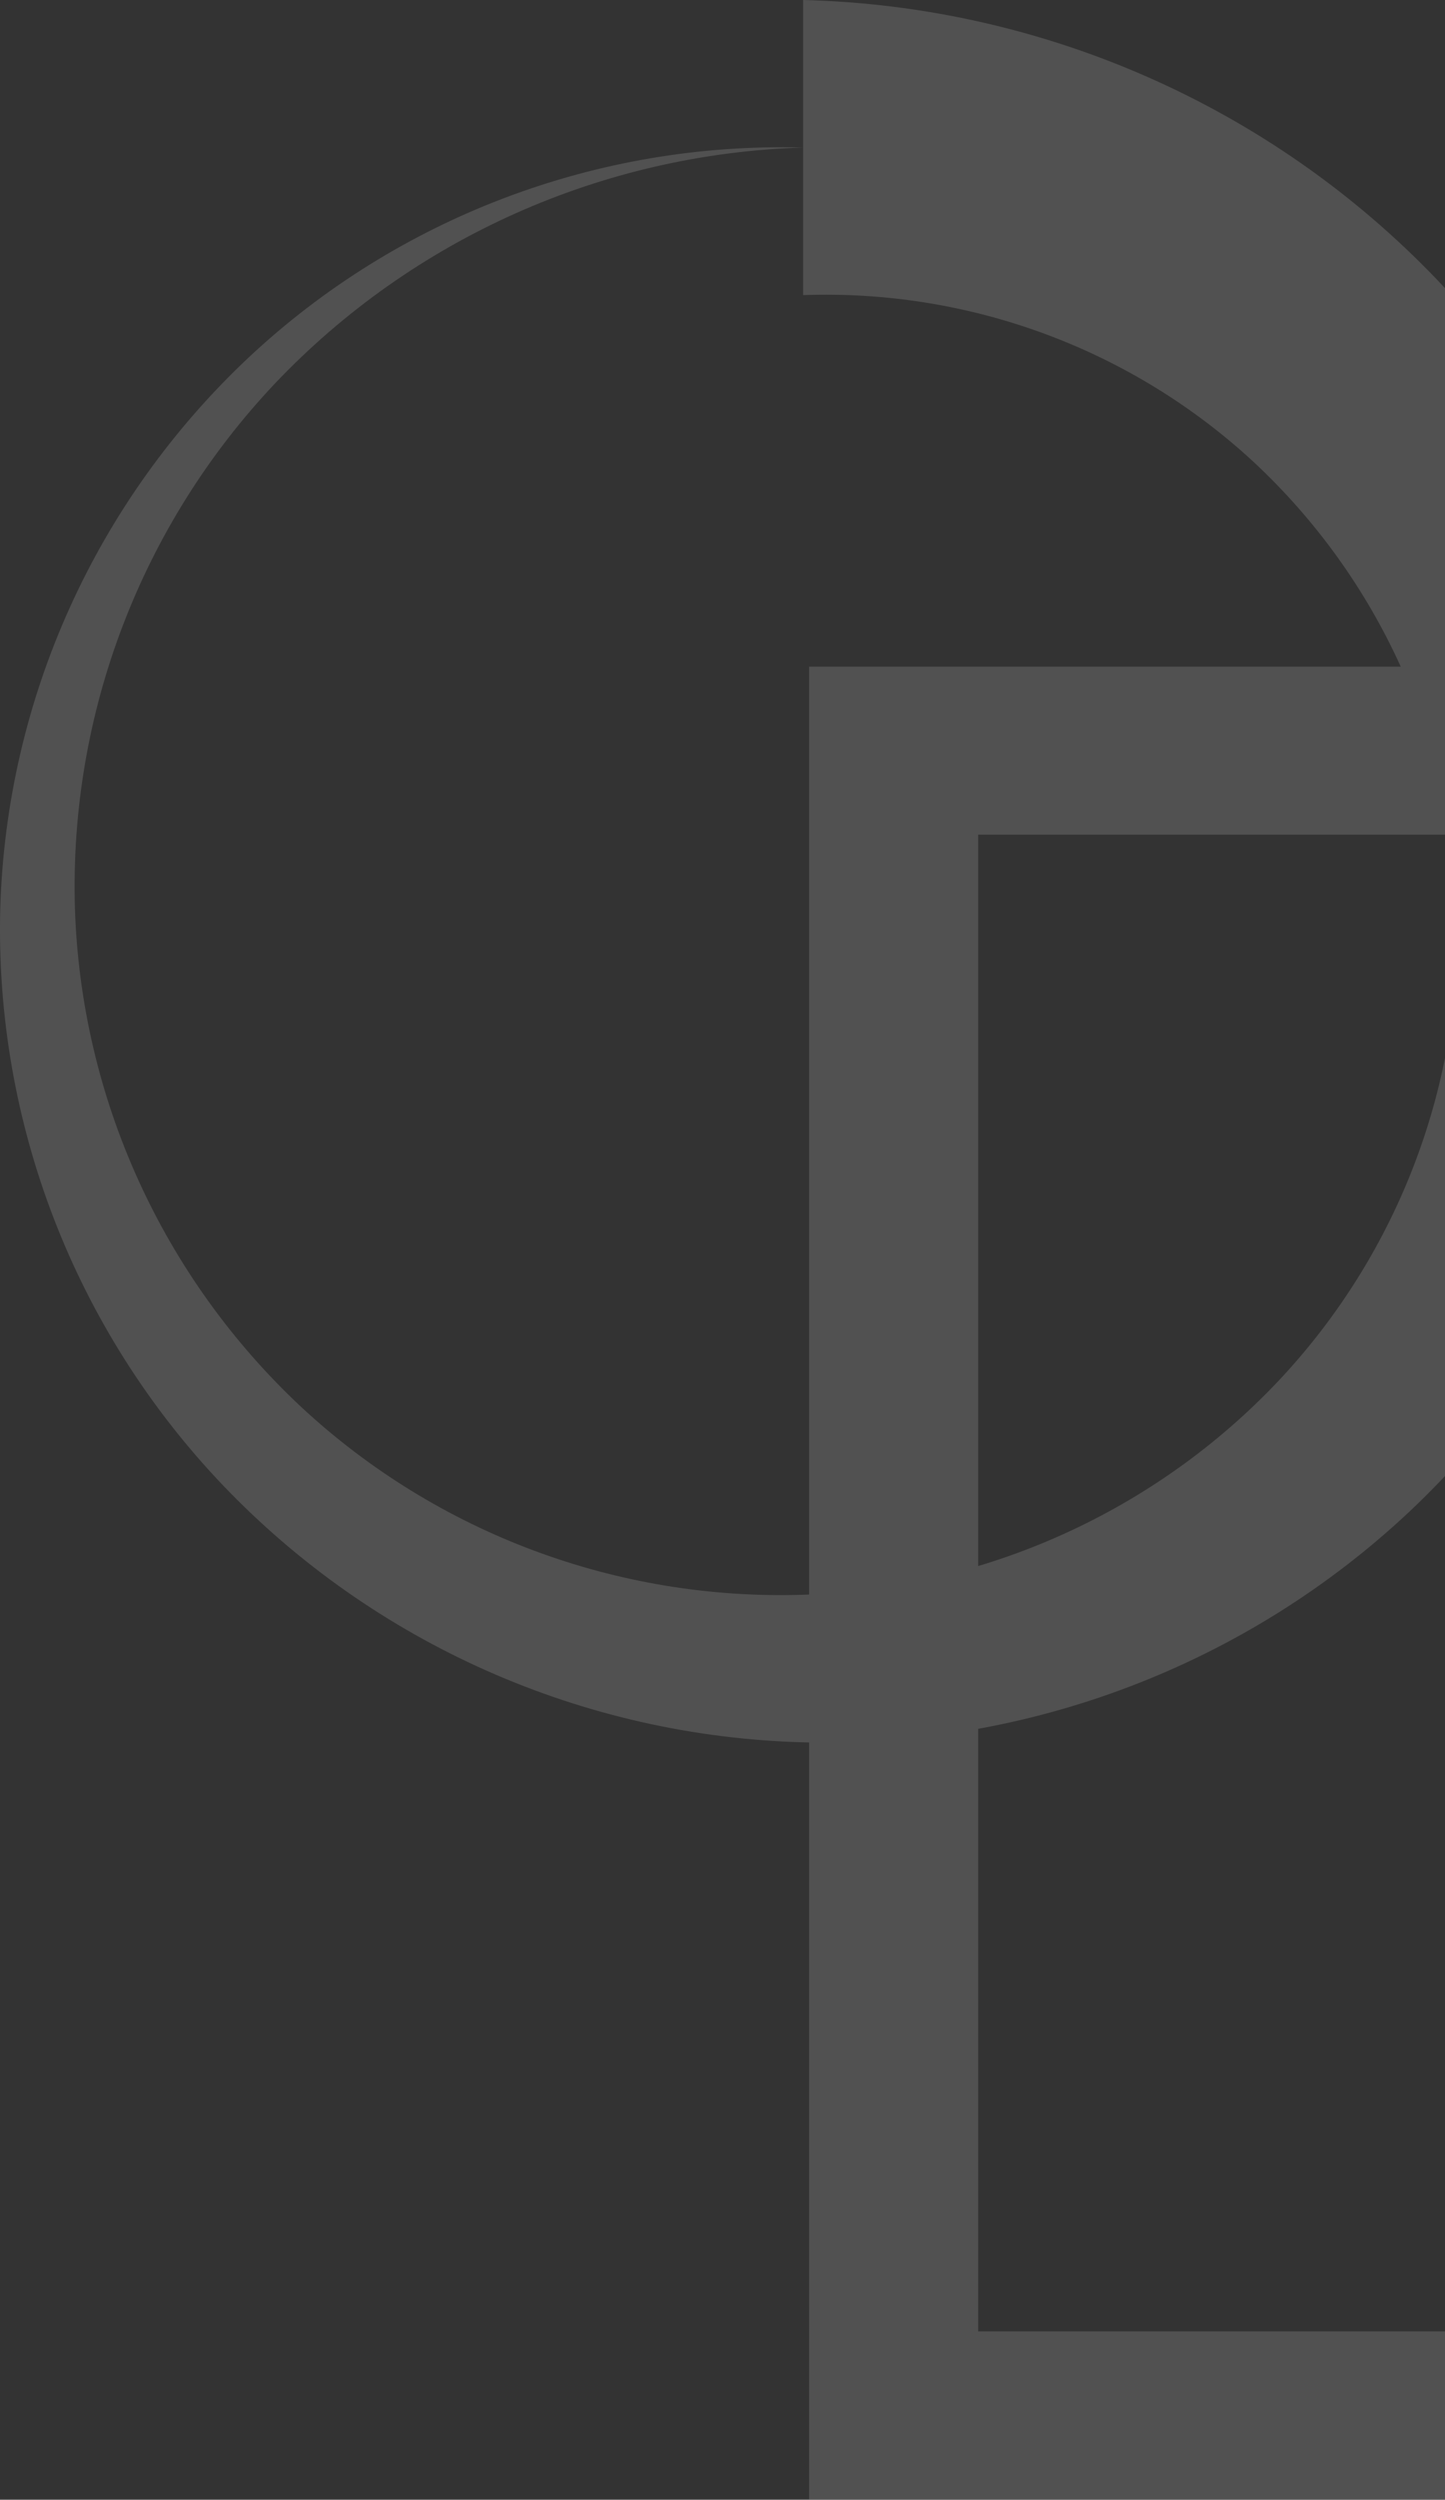 <svg width="322" height="557" viewBox="0 0 322 557" fill="none" xmlns="http://www.w3.org/2000/svg">
<rect x="0" y="0" width="322" height="557" fill="#333333" stroke="none"/>
<g opacity="0.15">
<path d="M496 556.92H180.301V148.55H495.858L496 556.92ZM217.969 519.493H458.332V185.977H217.969V519.493Z" fill="white"/>
<path d="M178.965 0C232.419 1.345 283.156 23.692 320.056 62.144C356.099 99.891 375.623 150.289 374.354 202.307C372.998 253.253 351.365 301.585 314.199 336.707C277.765 370.996 229.13 389.525 178.965 388.23C129.908 386.887 83.39 366.266 49.615 330.888C16.613 296.25 -1.209 250.016 0.064 202.335C1.45 155.748 21.376 111.609 55.471 79.601C88.793 48.406 133.2 31.605 178.965 32.88C134.29 34.228 91.976 53.122 61.299 85.42C31.46 117 15.423 159.037 16.694 202.335C18.033 244.581 36.18 284.575 67.155 313.544C97.387 341.635 137.595 356.669 178.965 355.35C219.256 354.018 257.37 336.86 284.946 307.641C311.712 279.154 326.024 241.287 324.746 202.335C323.429 164.499 307.073 128.725 279.261 102.848C265.813 90.425 250.034 80.755 232.825 74.391C215.616 68.028 197.315 65.095 178.965 65.76V0Z" fill="white"/>
</g>
</svg>
